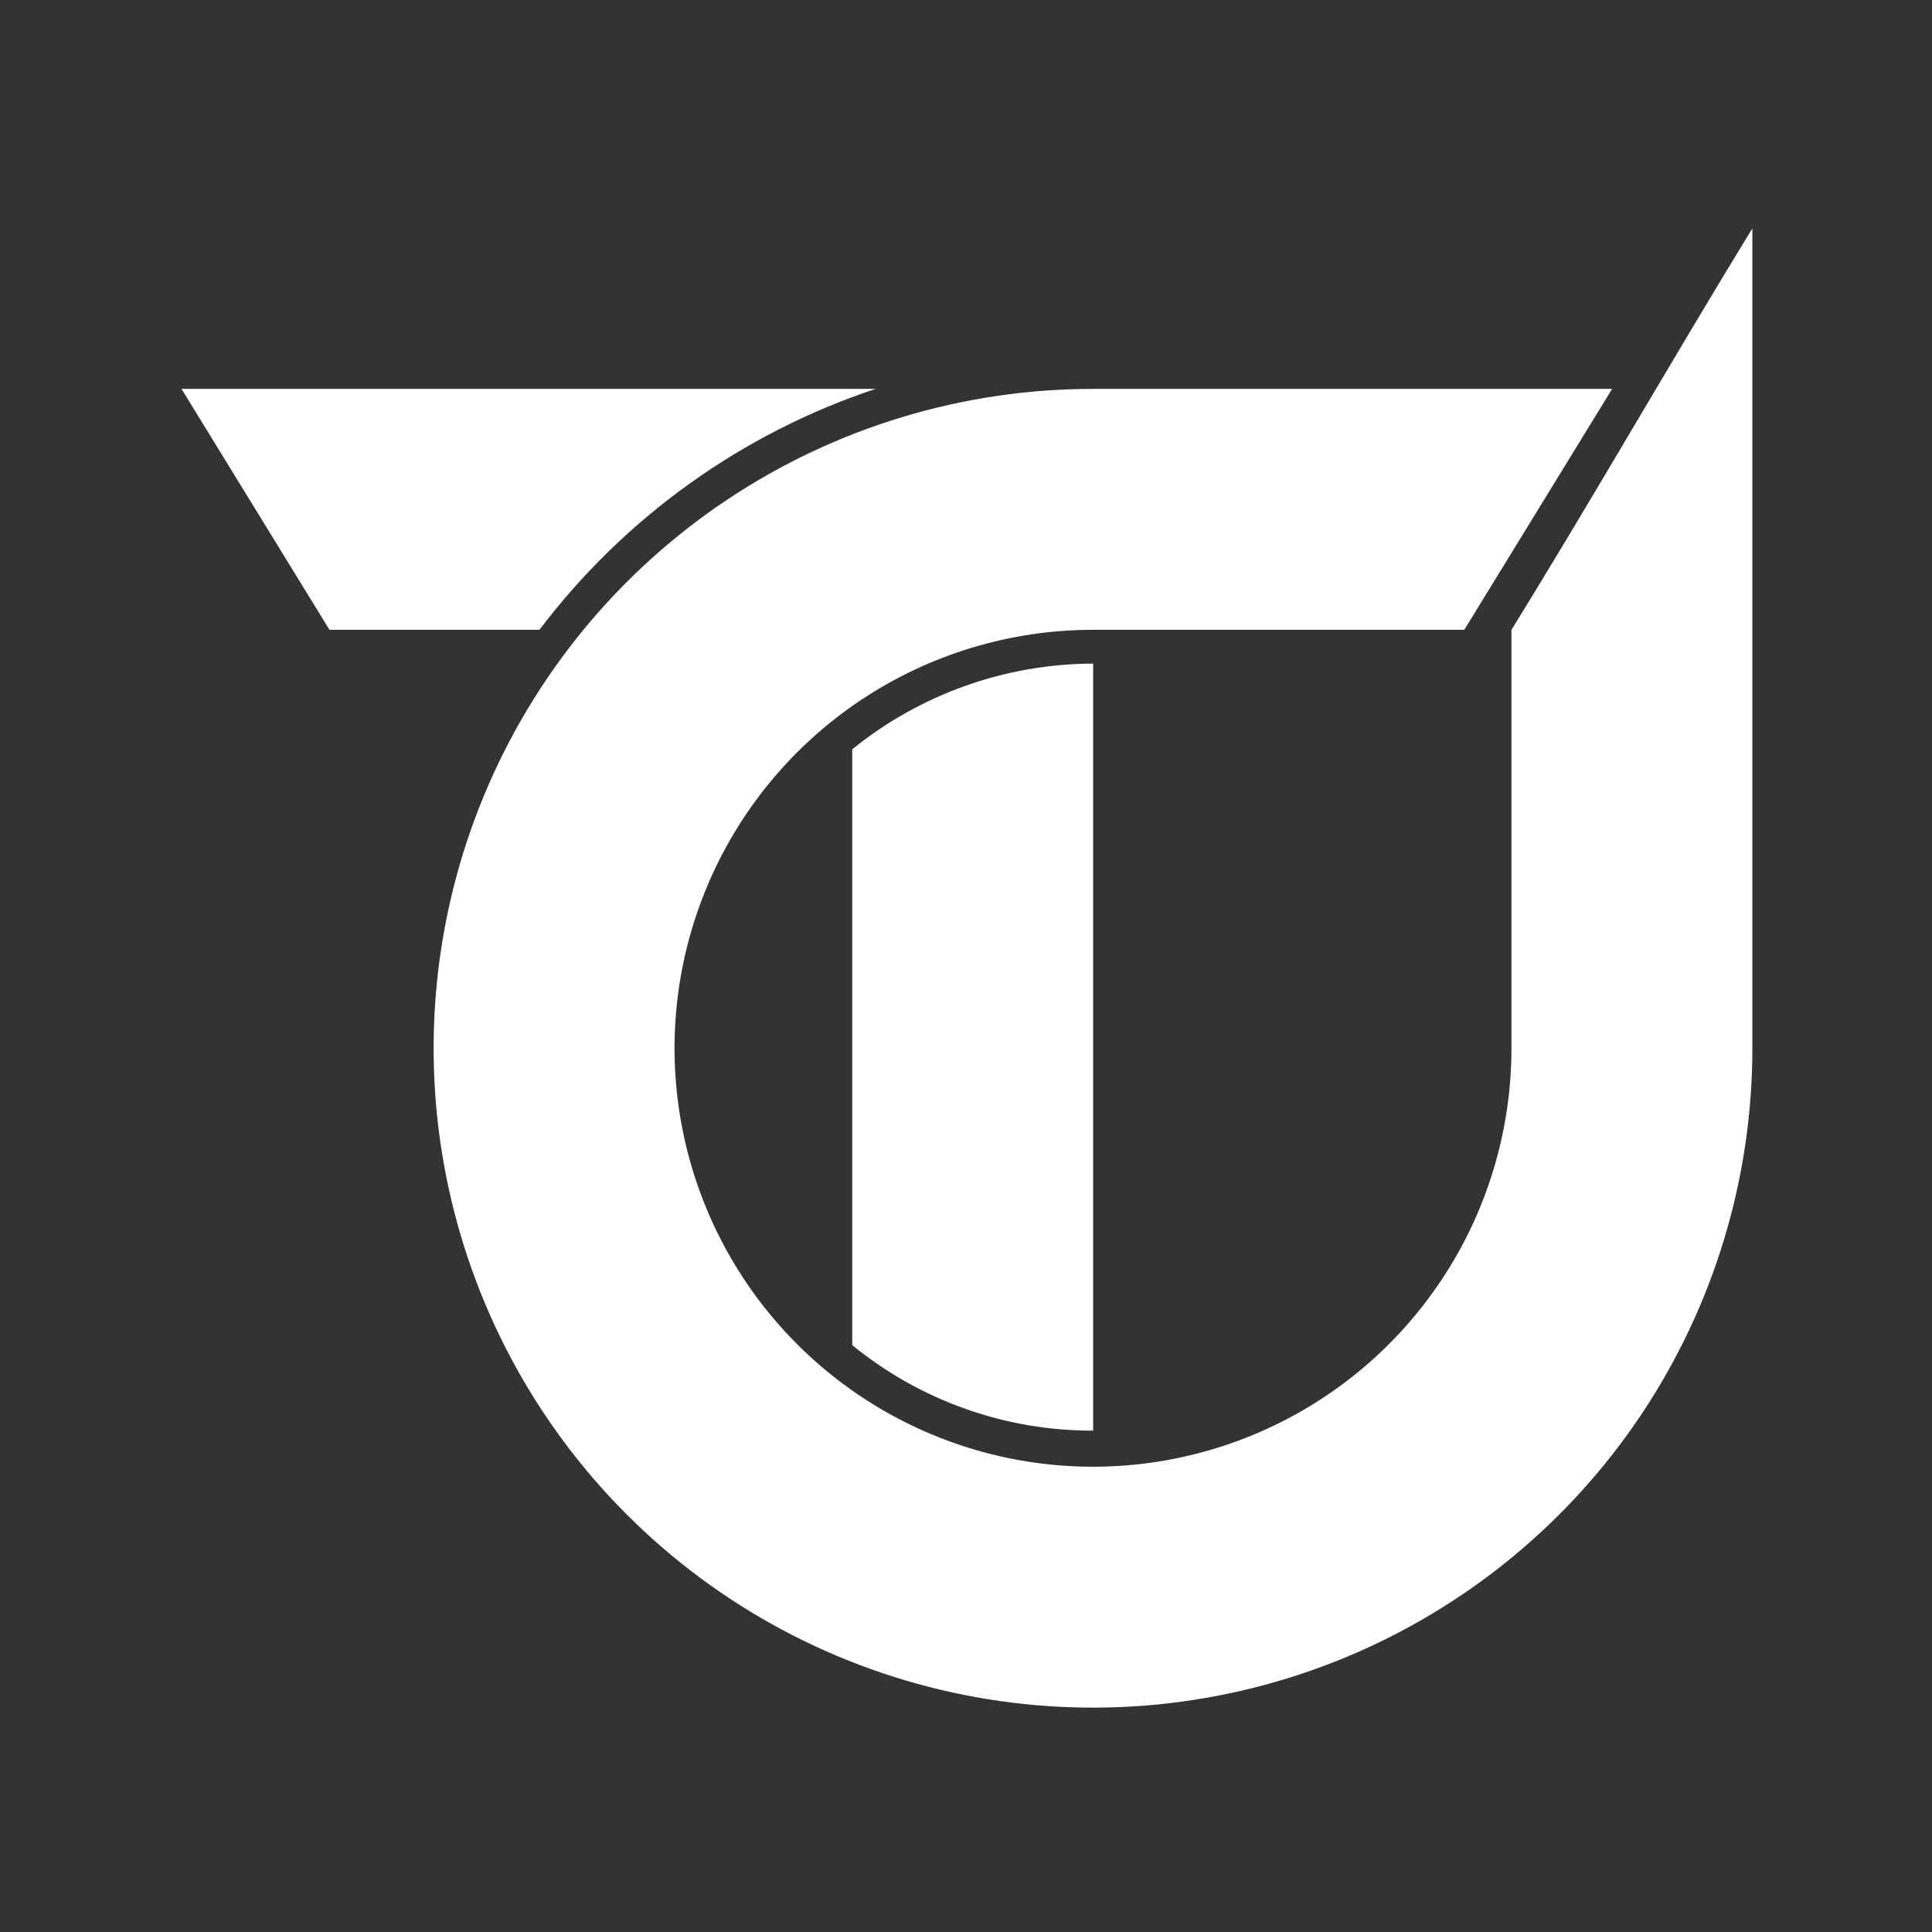 <svg width="660" height="660" viewBox="0 0 660 660" fill="none" xmlns="http://www.w3.org/2000/svg">
<rect x="0" y="0" width="660" height="660" fill="#333333" stroke="none"/>
<path fill-rule="evenodd" clip-rule="evenodd" d="M184.286 215.151H112.551L62 132.85H299.114C253.397 148.044 213.361 176.739 184.286 215.151ZM373.438 227.064V488.728C343.449 488.815 314.36 478.49 291.137 459.516V255.965C314.427 237.103 343.469 226.777 373.438 226.701V227.064Z" fill="white"/>
<path fill-rule="evenodd" clip-rule="evenodd" d="M373.49 132.85C328.934 132.829 285.374 146.023 248.318 170.762C211.262 195.5 182.374 230.673 165.309 271.83C148.245 312.988 143.769 358.282 152.449 401.984C161.129 445.685 182.574 485.831 214.072 517.344C245.57 548.856 285.706 570.32 329.403 579.02C373.101 587.719 418.397 583.265 459.563 566.219C500.728 549.173 535.914 520.302 560.67 483.257C585.425 446.212 598.639 402.658 598.639 358.103V78C571.24 122.75 543.789 170.763 516.338 215.151V358.103C516.338 386.378 507.953 414.018 492.243 437.528C476.533 461.037 454.203 479.36 428.079 490.178C401.955 500.996 373.21 503.824 345.479 498.304C317.747 492.784 292.276 479.164 272.286 459.166C252.295 439.169 238.685 413.693 233.175 385.959C227.665 358.226 230.503 329.482 241.331 303.361C252.158 277.241 270.489 254.919 294.004 239.217C317.519 223.516 345.162 215.141 373.438 215.151H500.23L550.729 132.85H373.49Z" fill="white"/>
</svg>
